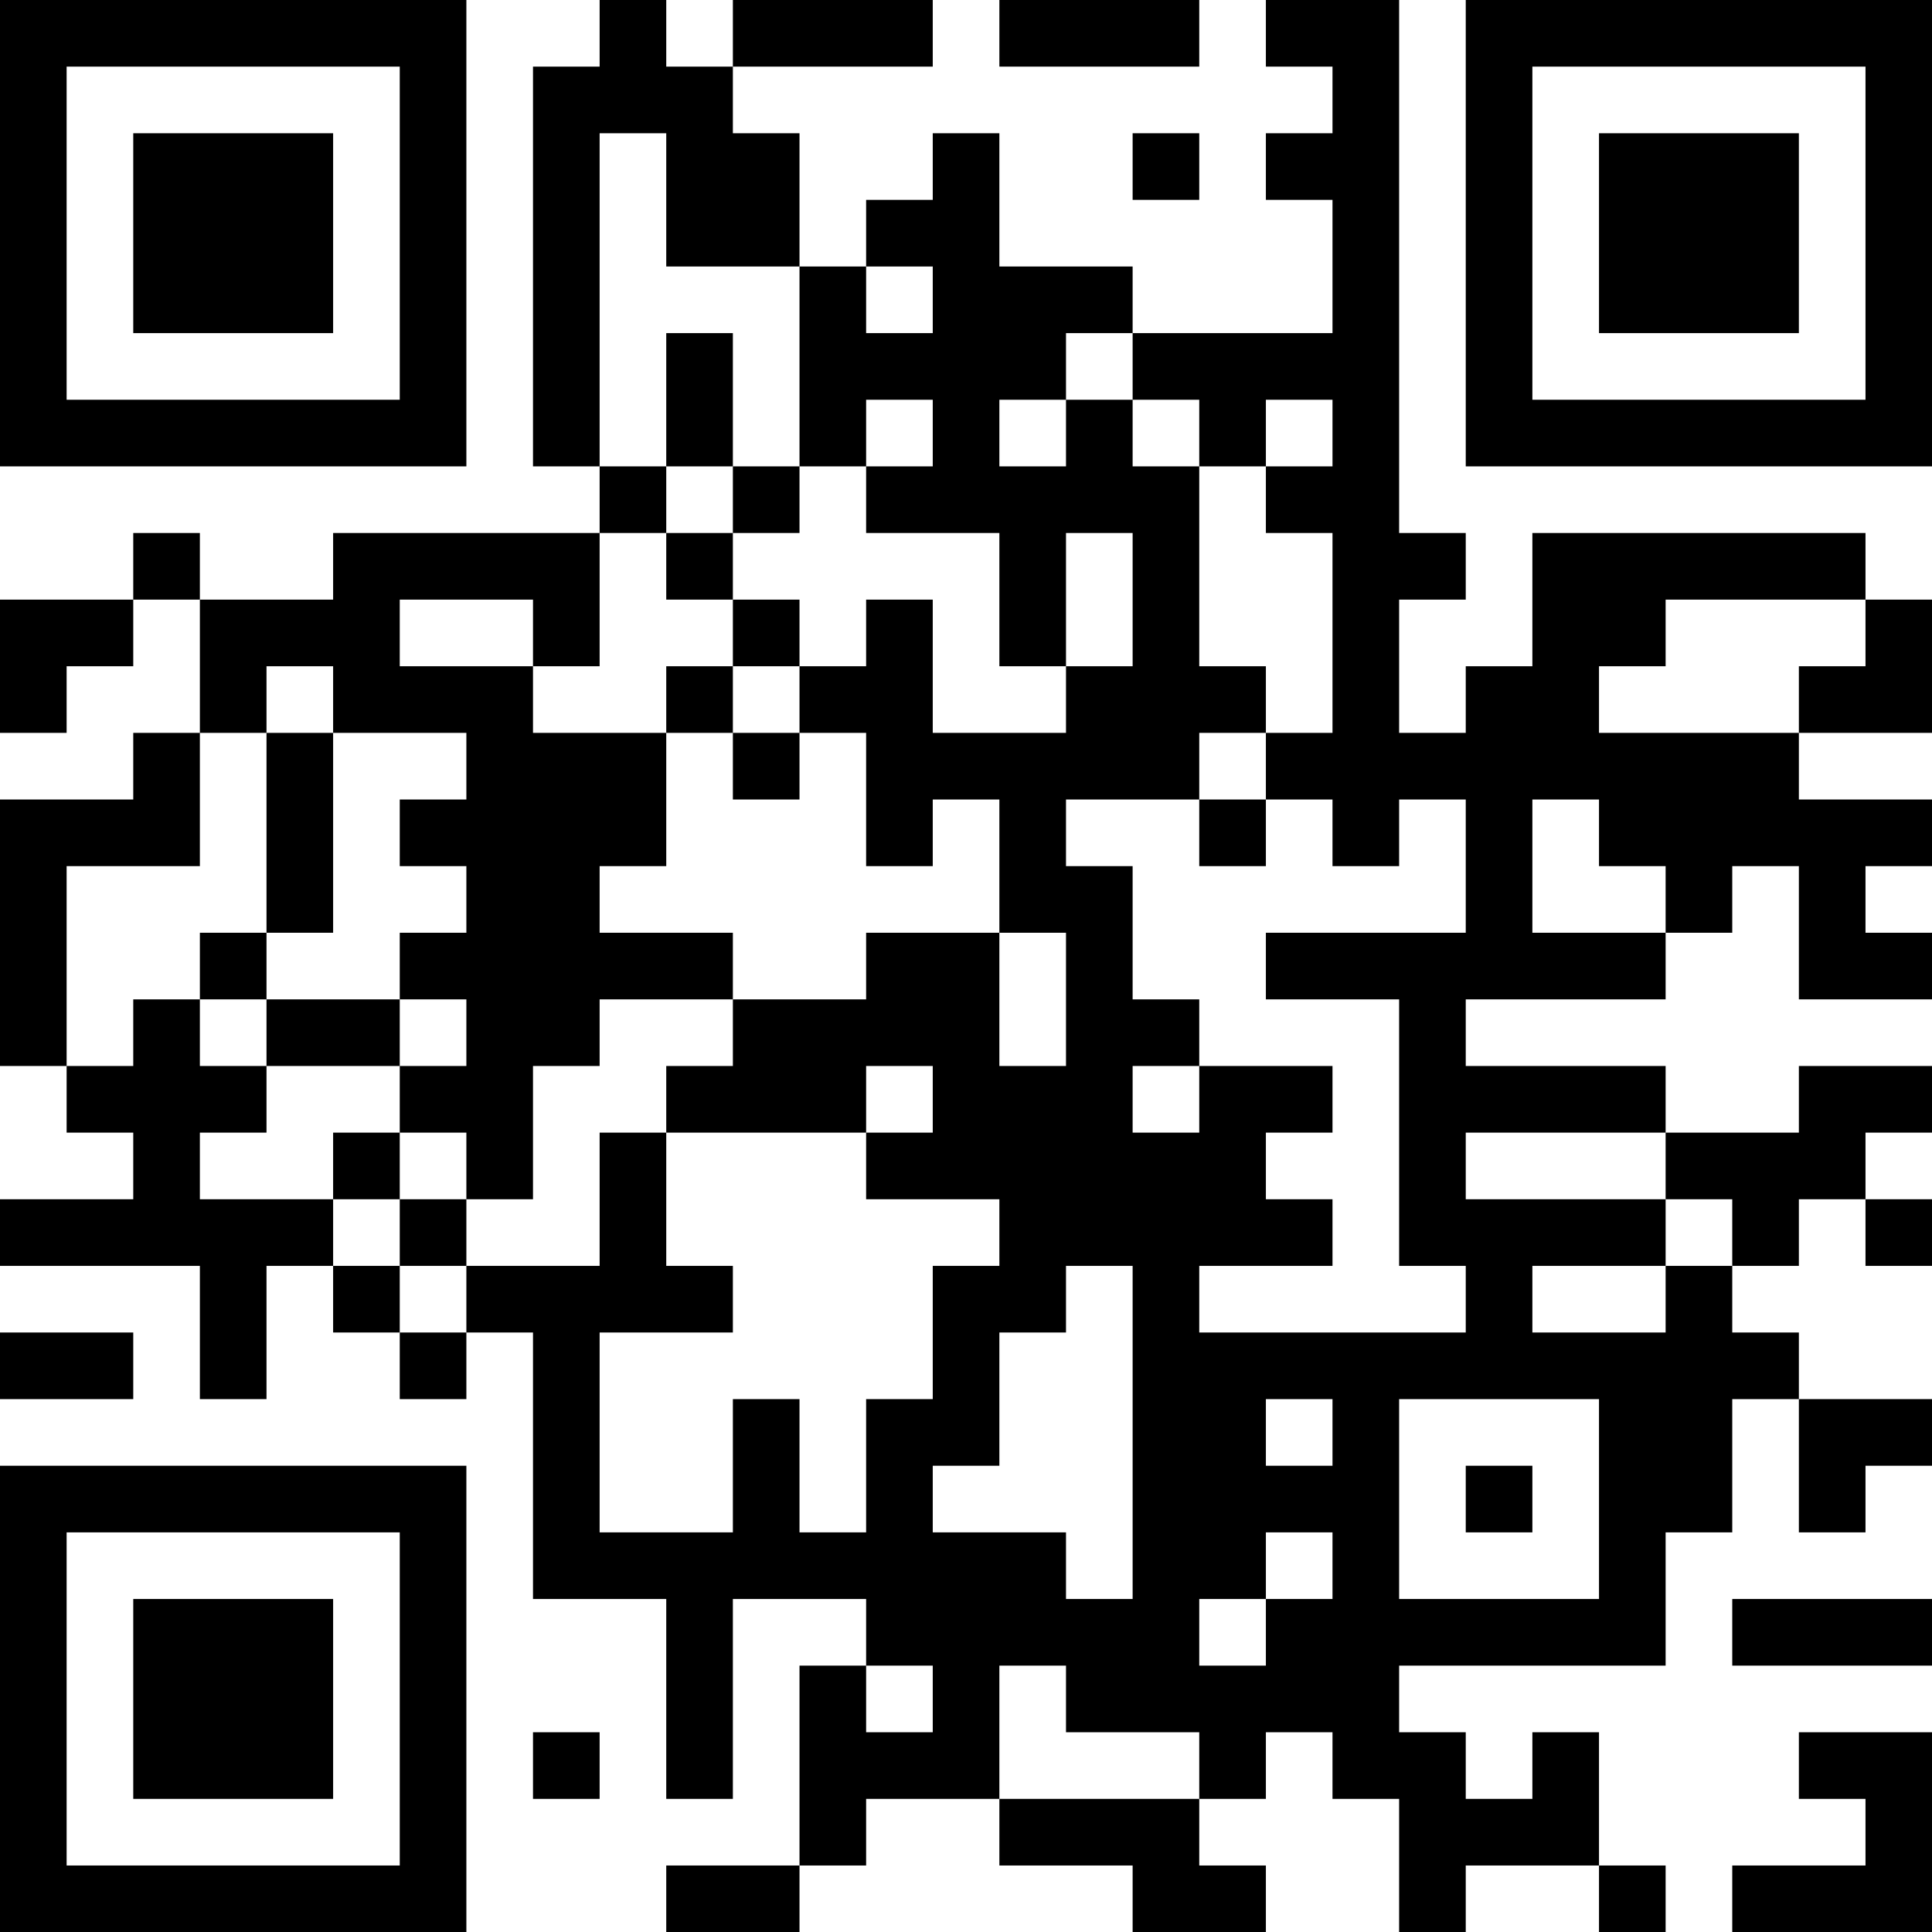 <?xml version="1.0" encoding="UTF-8"?>
<svg xmlns="http://www.w3.org/2000/svg" version="1.1" width="200" height="200" viewBox="0 0 200 200"><rect x="0" y="0" width="200" height="200" fill="#ffffff"/><g transform="scale(6.897)"><g transform="translate(0,0)"><path fill-rule="evenodd" d="M9 0L9 1L8 1L8 7L9 7L9 8L5 8L5 9L3 9L3 8L2 8L2 9L0 9L0 11L1 11L1 10L2 10L2 9L3 9L3 11L2 11L2 12L0 12L0 16L1 16L1 17L2 17L2 18L0 18L0 19L3 19L3 21L4 21L4 19L5 19L5 20L6 20L6 21L7 21L7 20L8 20L8 24L10 24L10 27L11 27L11 24L13 24L13 25L12 25L12 28L10 28L10 29L12 29L12 28L13 28L13 27L15 27L15 28L17 28L17 29L19 29L19 28L18 28L18 27L19 27L19 26L20 26L20 27L21 27L21 29L22 29L22 28L24 28L24 29L25 29L25 28L24 28L24 26L23 26L23 27L22 27L22 26L21 26L21 25L25 25L25 23L26 23L26 21L27 21L27 23L28 23L28 22L29 22L29 21L27 21L27 20L26 20L26 19L27 19L27 18L28 18L28 19L29 19L29 18L28 18L28 17L29 17L29 16L27 16L27 17L25 17L25 16L22 16L22 15L25 15L25 14L26 14L26 13L27 13L27 15L29 15L29 14L28 14L28 13L29 13L29 12L27 12L27 11L29 11L29 9L28 9L28 8L23 8L23 10L22 10L22 11L21 11L21 9L22 9L22 8L21 8L21 0L19 0L19 1L20 1L20 2L19 2L19 3L20 3L20 5L17 5L17 4L15 4L15 2L14 2L14 3L13 3L13 4L12 4L12 2L11 2L11 1L14 1L14 0L11 0L11 1L10 1L10 0ZM15 0L15 1L18 1L18 0ZM9 2L9 7L10 7L10 8L9 8L9 10L8 10L8 9L6 9L6 10L8 10L8 11L10 11L10 13L9 13L9 14L11 14L11 15L9 15L9 16L8 16L8 18L7 18L7 17L6 17L6 16L7 16L7 15L6 15L6 14L7 14L7 13L6 13L6 12L7 12L7 11L5 11L5 10L4 10L4 11L3 11L3 13L1 13L1 16L2 16L2 15L3 15L3 16L4 16L4 17L3 17L3 18L5 18L5 19L6 19L6 20L7 20L7 19L9 19L9 17L10 17L10 19L11 19L11 20L9 20L9 23L11 23L11 21L12 21L12 23L13 23L13 21L14 21L14 19L15 19L15 18L13 18L13 17L14 17L14 16L13 16L13 17L10 17L10 16L11 16L11 15L13 15L13 14L15 14L15 16L16 16L16 14L15 14L15 12L14 12L14 13L13 13L13 11L12 11L12 10L13 10L13 9L14 9L14 11L16 11L16 10L17 10L17 8L16 8L16 10L15 10L15 8L13 8L13 7L14 7L14 6L13 6L13 7L12 7L12 4L10 4L10 2ZM17 2L17 3L18 3L18 2ZM13 4L13 5L14 5L14 4ZM10 5L10 7L11 7L11 8L10 8L10 9L11 9L11 10L10 10L10 11L11 11L11 12L12 12L12 11L11 11L11 10L12 10L12 9L11 9L11 8L12 8L12 7L11 7L11 5ZM16 5L16 6L15 6L15 7L16 7L16 6L17 6L17 7L18 7L18 10L19 10L19 11L18 11L18 12L16 12L16 13L17 13L17 15L18 15L18 16L17 16L17 17L18 17L18 16L20 16L20 17L19 17L19 18L20 18L20 19L18 19L18 20L22 20L22 19L21 19L21 15L19 15L19 14L22 14L22 12L21 12L21 13L20 13L20 12L19 12L19 11L20 11L20 8L19 8L19 7L20 7L20 6L19 6L19 7L18 7L18 6L17 6L17 5ZM25 9L25 10L24 10L24 11L27 11L27 10L28 10L28 9ZM4 11L4 14L3 14L3 15L4 15L4 16L6 16L6 15L4 15L4 14L5 14L5 11ZM18 12L18 13L19 13L19 12ZM23 12L23 14L25 14L25 13L24 13L24 12ZM5 17L5 18L6 18L6 19L7 19L7 18L6 18L6 17ZM22 17L22 18L25 18L25 19L23 19L23 20L25 20L25 19L26 19L26 18L25 18L25 17ZM16 19L16 20L15 20L15 22L14 22L14 23L16 23L16 24L17 24L17 19ZM0 20L0 21L2 21L2 20ZM19 21L19 22L20 22L20 21ZM21 21L21 24L24 24L24 21ZM22 22L22 23L23 23L23 22ZM19 23L19 24L18 24L18 25L19 25L19 24L20 24L20 23ZM26 24L26 25L29 25L29 24ZM13 25L13 26L14 26L14 25ZM15 25L15 27L18 27L18 26L16 26L16 25ZM8 26L8 27L9 27L9 26ZM27 26L27 27L28 27L28 28L26 28L26 29L29 29L29 26ZM0 0L0 7L7 7L7 0ZM1 1L1 6L6 6L6 1ZM2 2L2 5L5 5L5 2ZM22 0L22 7L29 7L29 0ZM23 1L23 6L28 6L28 1ZM24 2L24 5L27 5L27 2ZM0 22L0 29L7 29L7 22ZM1 23L1 28L6 28L6 23ZM2 24L2 27L5 27L5 24Z" fill="#000000"/></g></g></svg>
